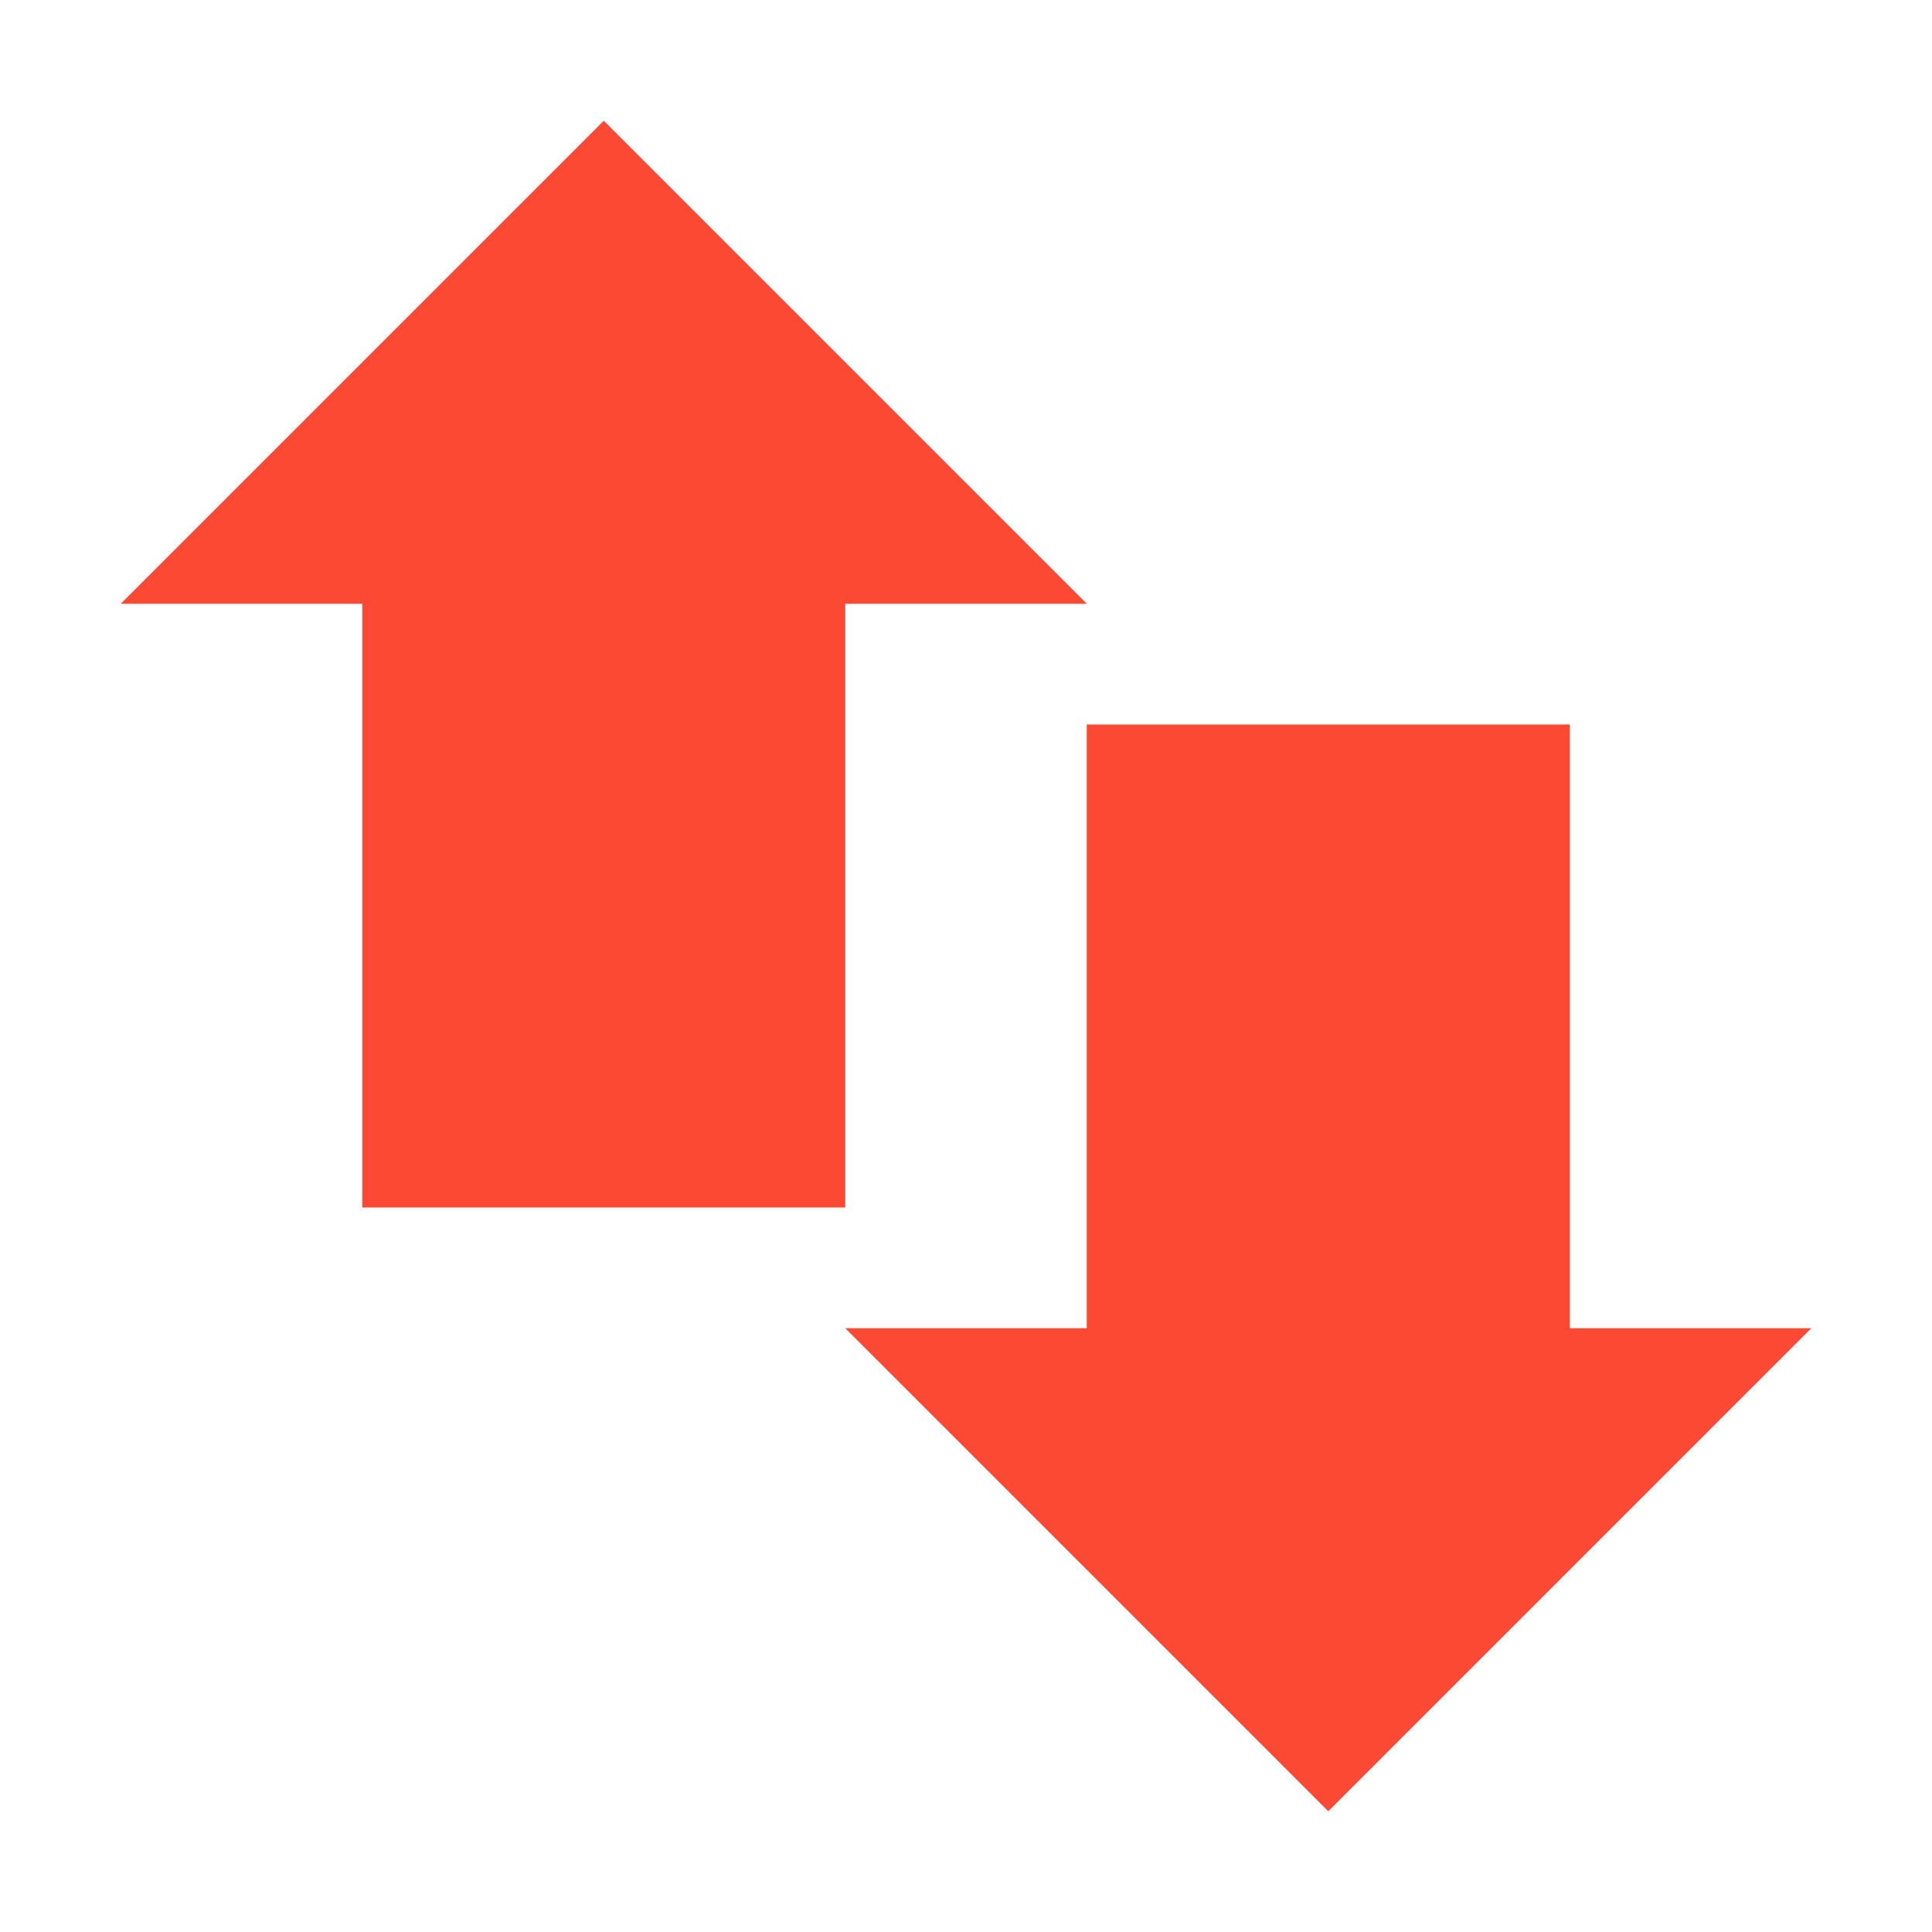 <svg xmlns="http://www.w3.org/2000/svg" width="16" height="16" version="1.1">
 <path style="fill:#fb4934" d="M 3,4 H 7 V 10 H 3 Z"/>
 <path style="fill:#fb4934" d="M 9,6 H 13 V 12 H 9 Z"/>
 <path style="fill:#fb4934" d="M 1,5 H 9 L 5,1 Z"/>
 <path style="fill:#fb4934" d="M 15,11 H 7 L 11,15 Z"/>
</svg>
